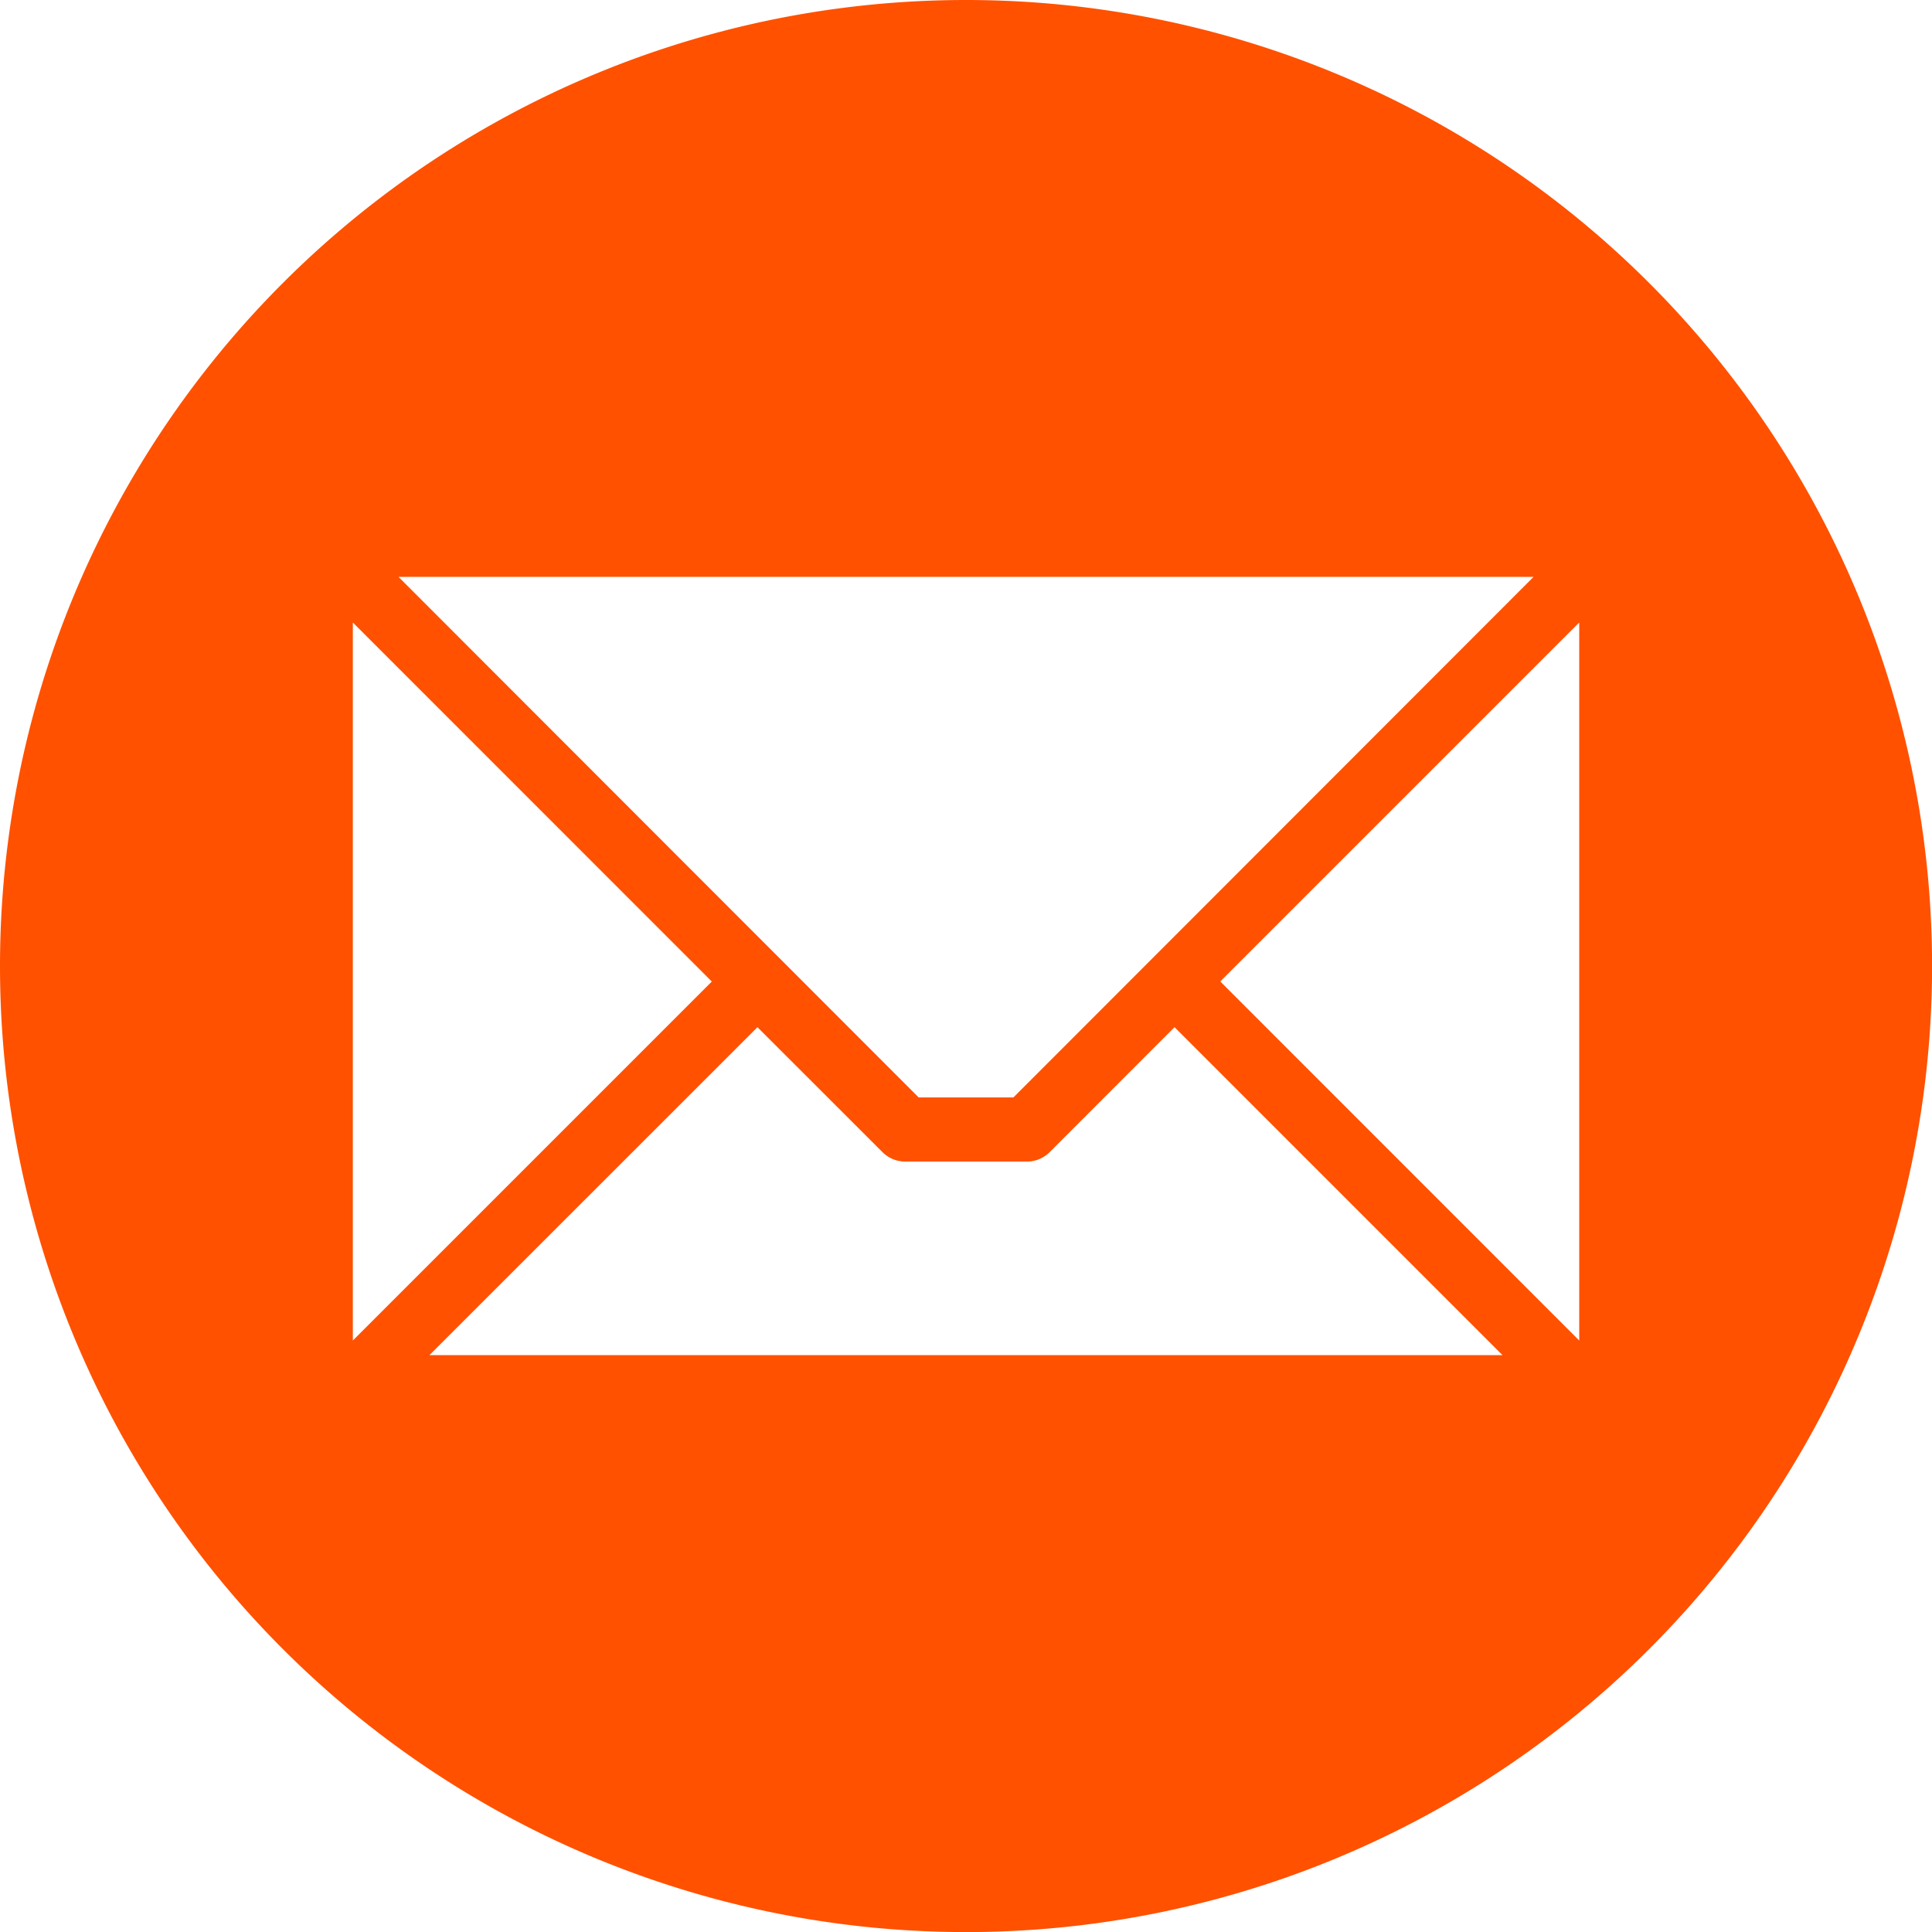 <svg xmlns="http://www.w3.org/2000/svg" width="24.295" height="24.295" viewBox="0 0 24.295 24.295">
  <path id="email" d="M12.148,0A12.148,12.148,0,1,1,0,12.148,12.148,12.148,0,0,1,12.148,0Zm7.711,16.857V7.828l-4.514,4.514ZM5.4,17.041H18.894L14.77,12.917,13.2,14.488a.406.406,0,0,1-.287.119H11.384a.406.406,0,0,1-.287-.119L9.525,12.917,5.4,17.041ZM4.437,7.828v9.029l4.514-4.514Zm14.848-.574H5.011L11.552,13.8h1.192Z" fill="#ff5100" fill-rule="evenodd"/>
</svg>
